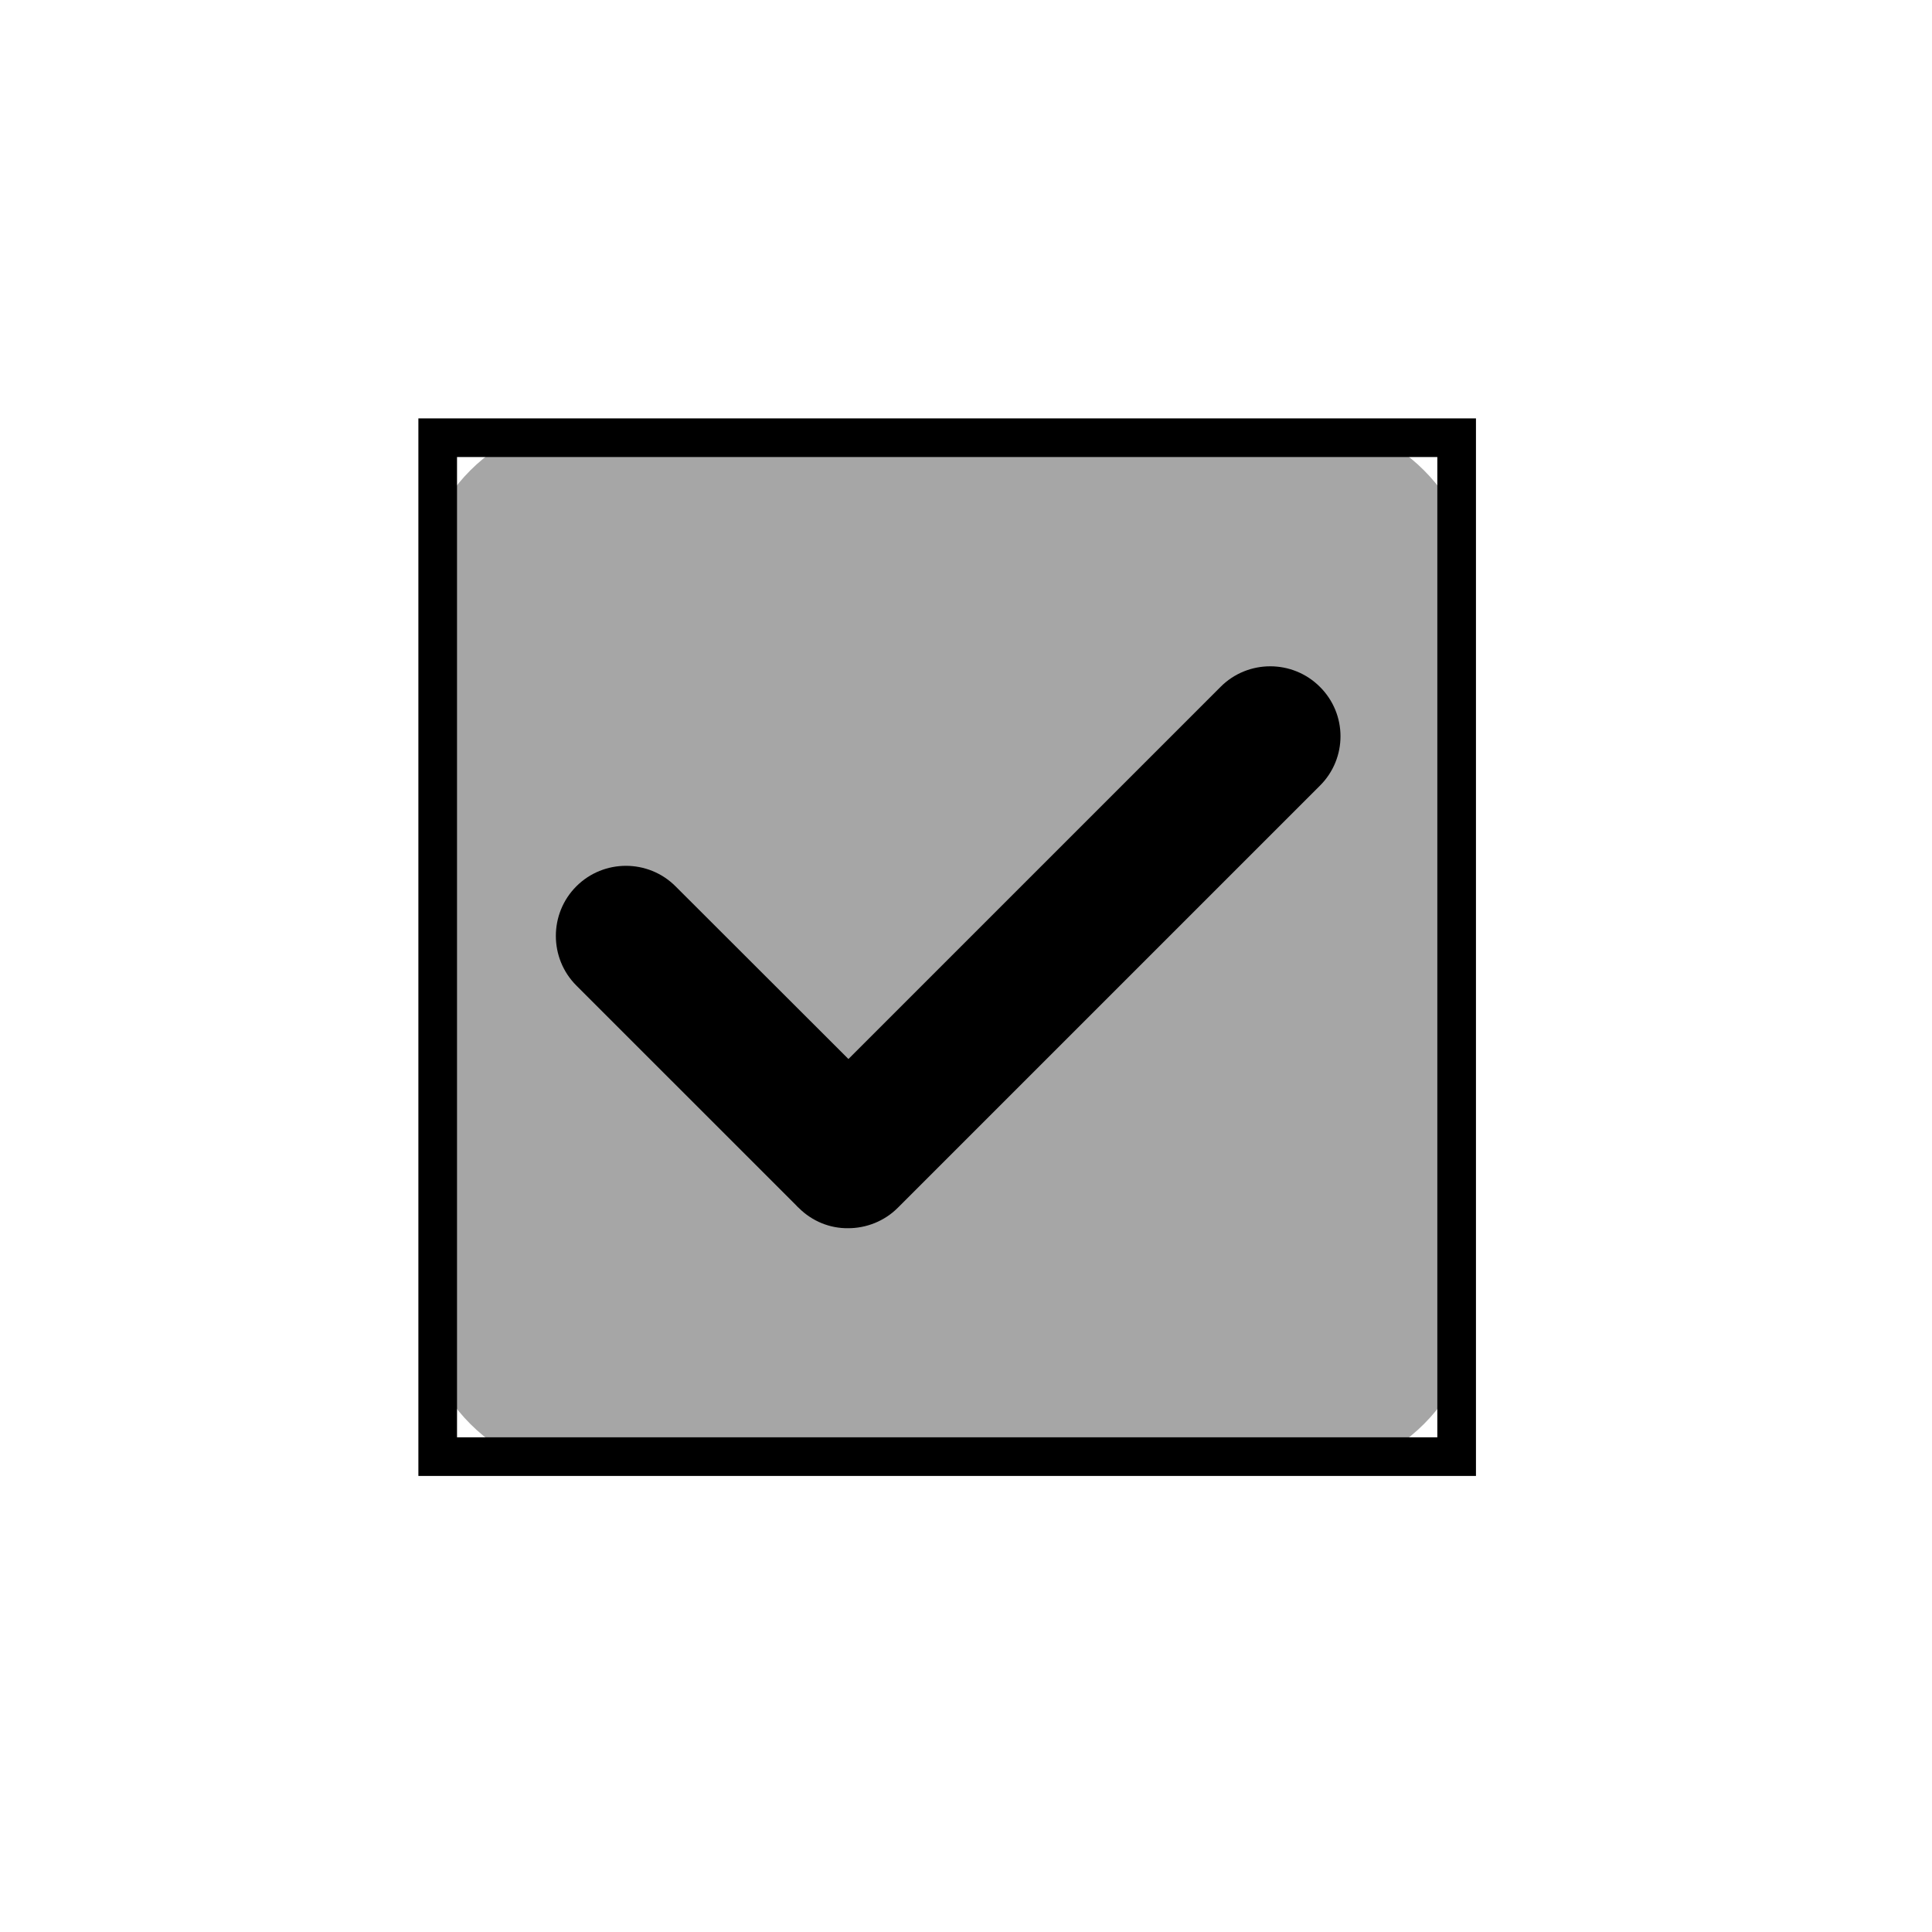 <svg xmlns="http://www.w3.org/2000/svg" xmlns:xlink="http://www.w3.org/1999/xlink" width="500" zoomAndPan="magnify" viewBox="0 0 375 375" height="500" preserveAspectRatio="xMidYMid meet" version="1.0"><defs><clipPath id="90f04ec29c"><path d="M 82.105 82.105 L 285.59 82.105 L 285.59 285.59 L 82.105 285.59 Z M 82.105 82.105 " clip-rule="nonzero"/></clipPath><clipPath id="49c50be358"><path d="M 81.207 81.207 L 286.484 81.207 L 286.484 286.484 L 81.207 286.484 Z M 81.207 81.207 " clip-rule="nonzero"/></clipPath></defs><g clip-path="url(#90f04ec29c)"><path fill="#a6a6a6" d="M 252.035 286.484 L 115.656 286.484 C 96.625 286.484 81.207 271.062 81.207 252.035 L 81.207 115.656 C 81.207 96.625 96.625 81.207 115.656 81.207 L 252.035 81.207 C 271.062 81.207 286.484 96.625 286.484 115.656 L 286.484 252.035 C 286.484 271.062 271.062 286.484 252.035 286.484 Z M 252.035 286.484 " fill-opacity="1" fill-rule="nonzero"/></g><path fill="#000000" d="M 256.18 133.305 C 250.875 128.004 242.227 128.004 236.926 133.305 L 164.68 205.551 L 131.121 172.035 C 125.82 166.73 117.172 166.73 111.867 172.035 C 106.566 177.34 106.566 185.984 111.867 191.289 L 154.52 233.938 C 154.652 234.117 154.832 234.25 155.012 234.43 C 157.684 237.102 161.16 238.441 164.637 238.395 C 168.113 238.395 171.633 237.059 174.262 234.43 C 174.441 234.25 174.574 234.117 174.754 233.938 L 256.18 152.516 C 261.527 147.211 261.527 138.609 256.18 133.305 Z M 256.18 133.305 " fill-opacity="1" fill-rule="nonzero"/><g clip-path="url(#49c50be358)"><path stroke-linecap="butt" transform="matrix(0.75, 0, 0, 0.75, 81.207, 81.207)" fill="none" stroke-linejoin="miter" d="M 0.001 0.001 L 0.001 273.704 L 273.704 273.704 L 273.704 0.001 L 0.001 0.001 " stroke="#000000" stroke-width="20" stroke-opacity="1" stroke-miterlimit="4"/></g></svg>